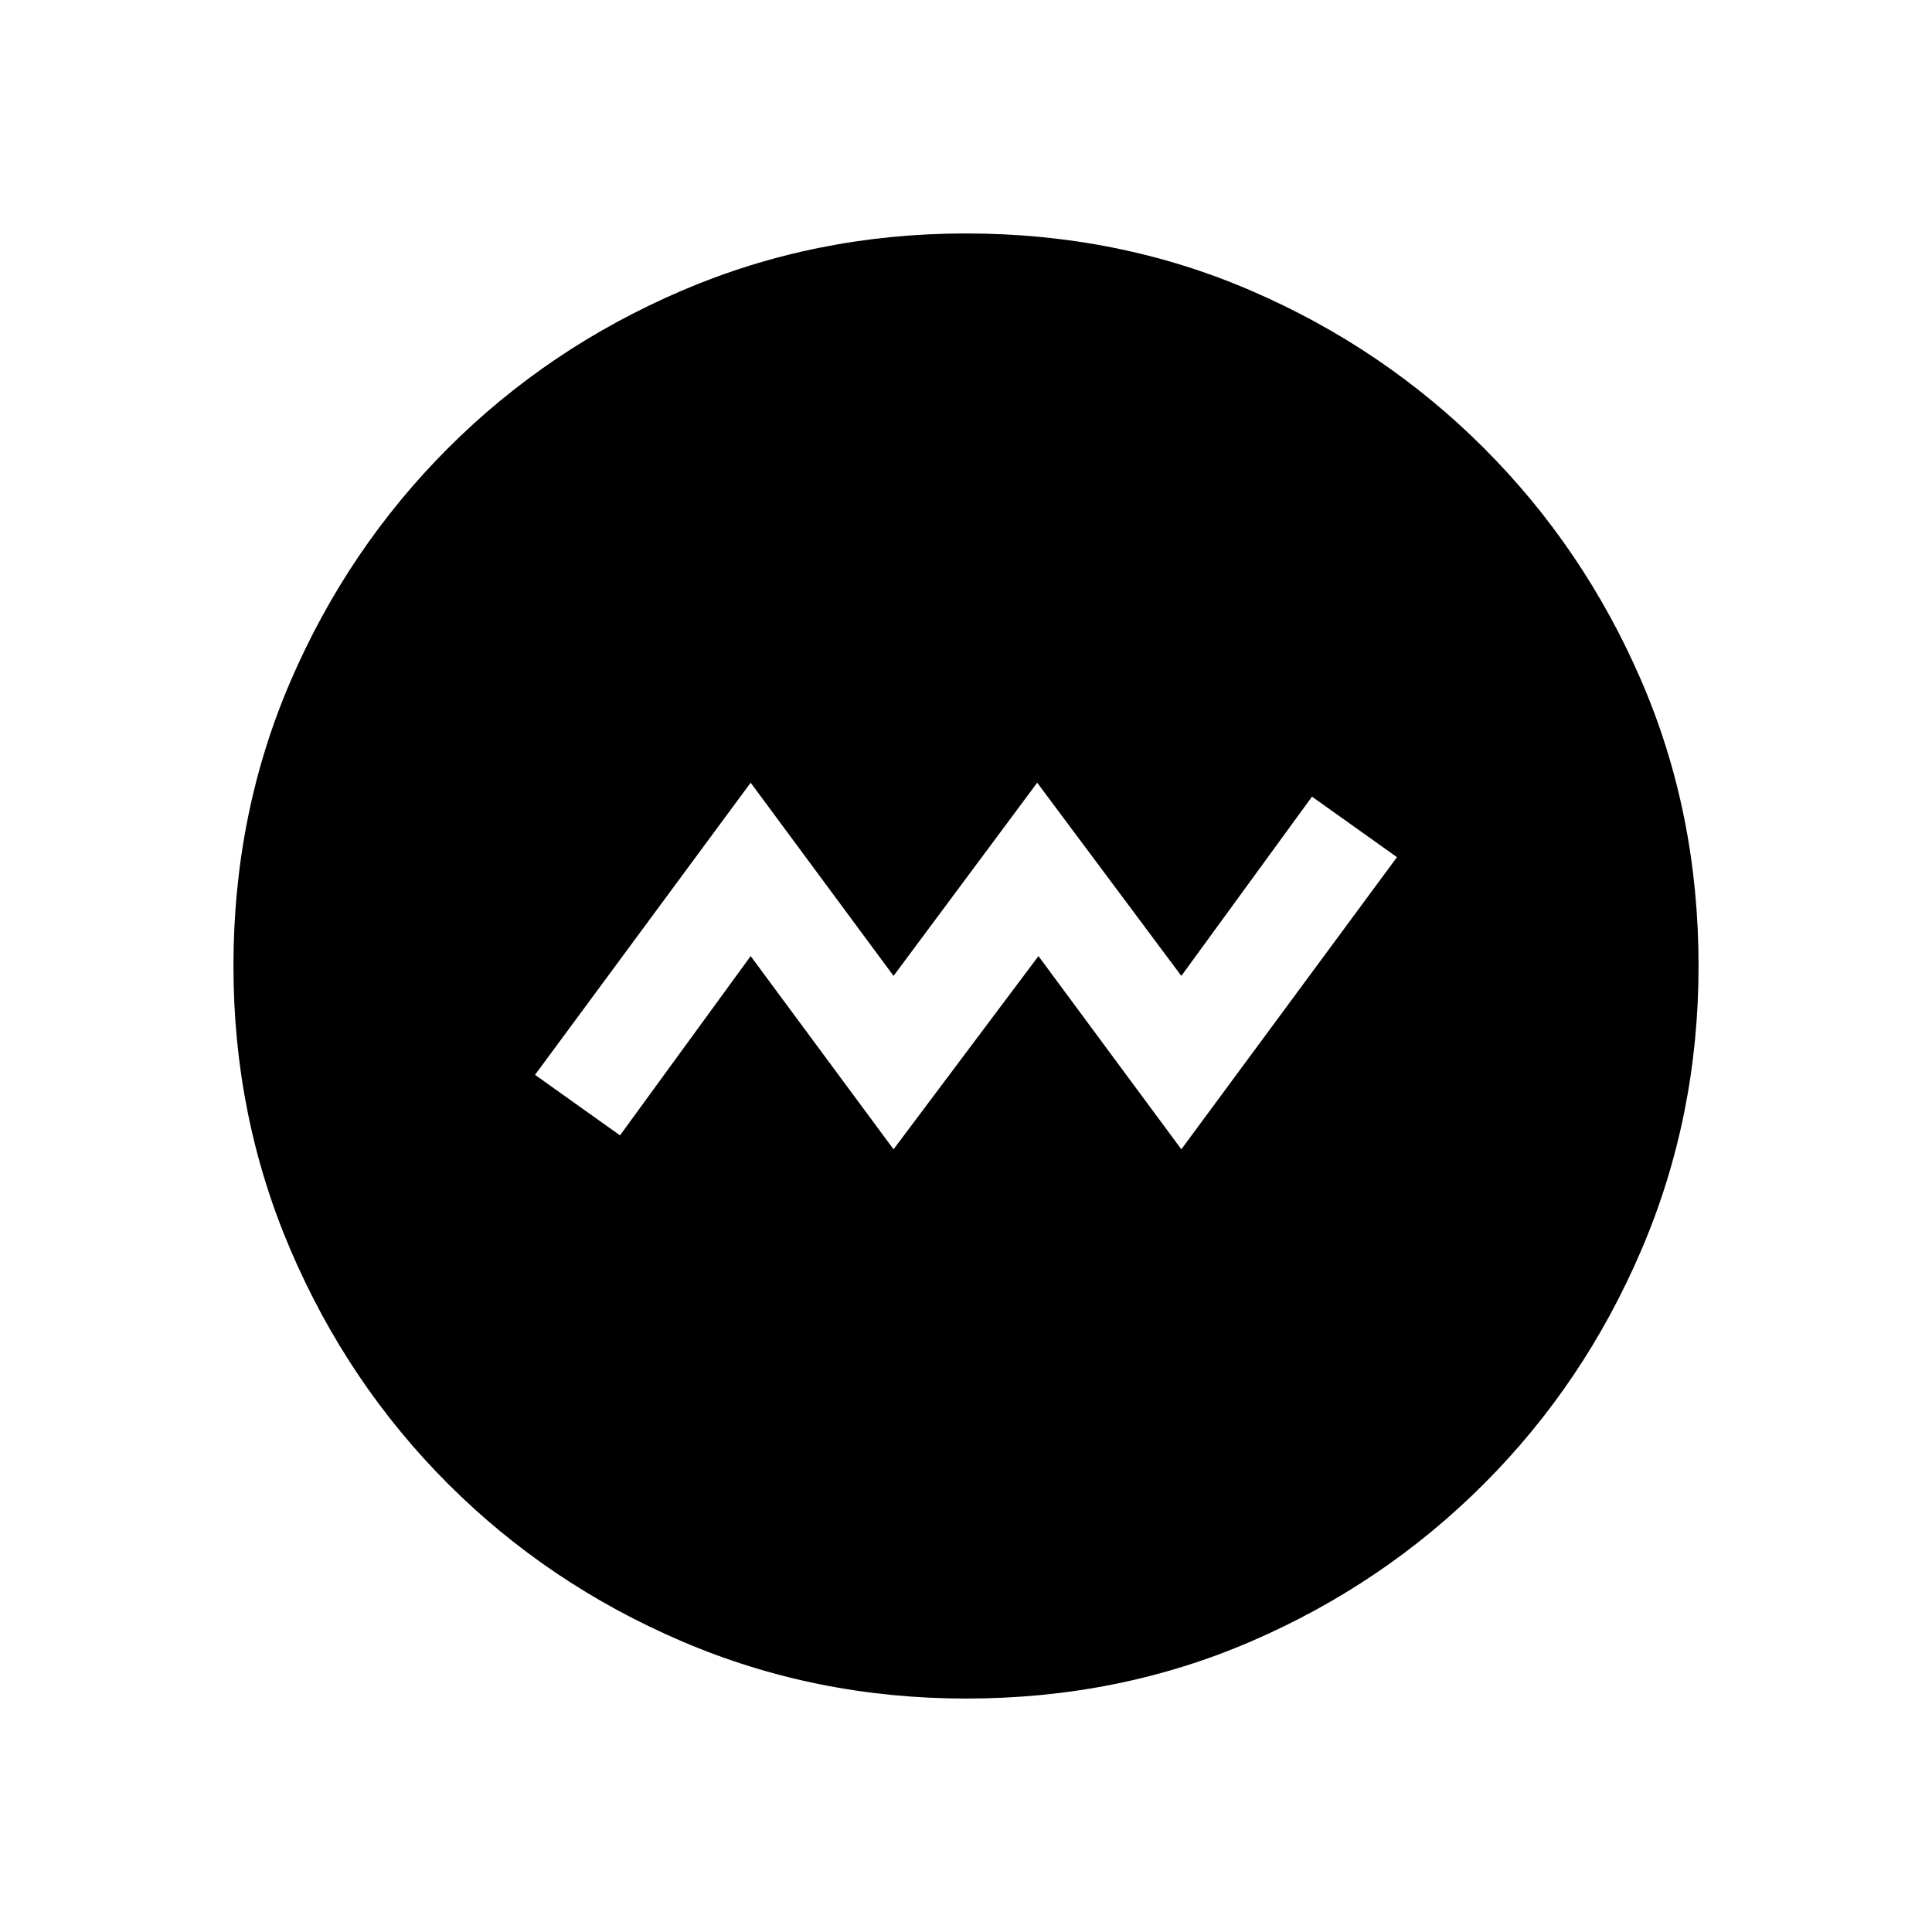 <svg xmlns="http://www.w3.org/2000/svg" height="20" viewBox="0 -960 960 960" width="20"><path d="m444-388.92 72-96 71 96 107.15-145.16-42.23-30.07L587-475.08l-71.62-96-71.38 96-71-96-107.15 145.16 42.23 30.07L373-484.92l71 96ZM480.07-116q-74.84 0-141.21-28.42t-116.18-78.21q-49.81-49.79-78.25-116.13Q116-405.1 116-479.93q0-75.84 28.42-141.71t78.21-115.68q49.79-49.81 116.13-78.25Q405.1-844 479.93-844q75.84 0 141.71 28.42t115.68 78.21q49.81 49.79 78.25 115.63Q844-555.9 844-480.07q0 74.84-28.42 141.21t-78.21 116.18q-49.79 49.81-115.63 78.25Q555.9-116 480.07-116Z"/></svg>